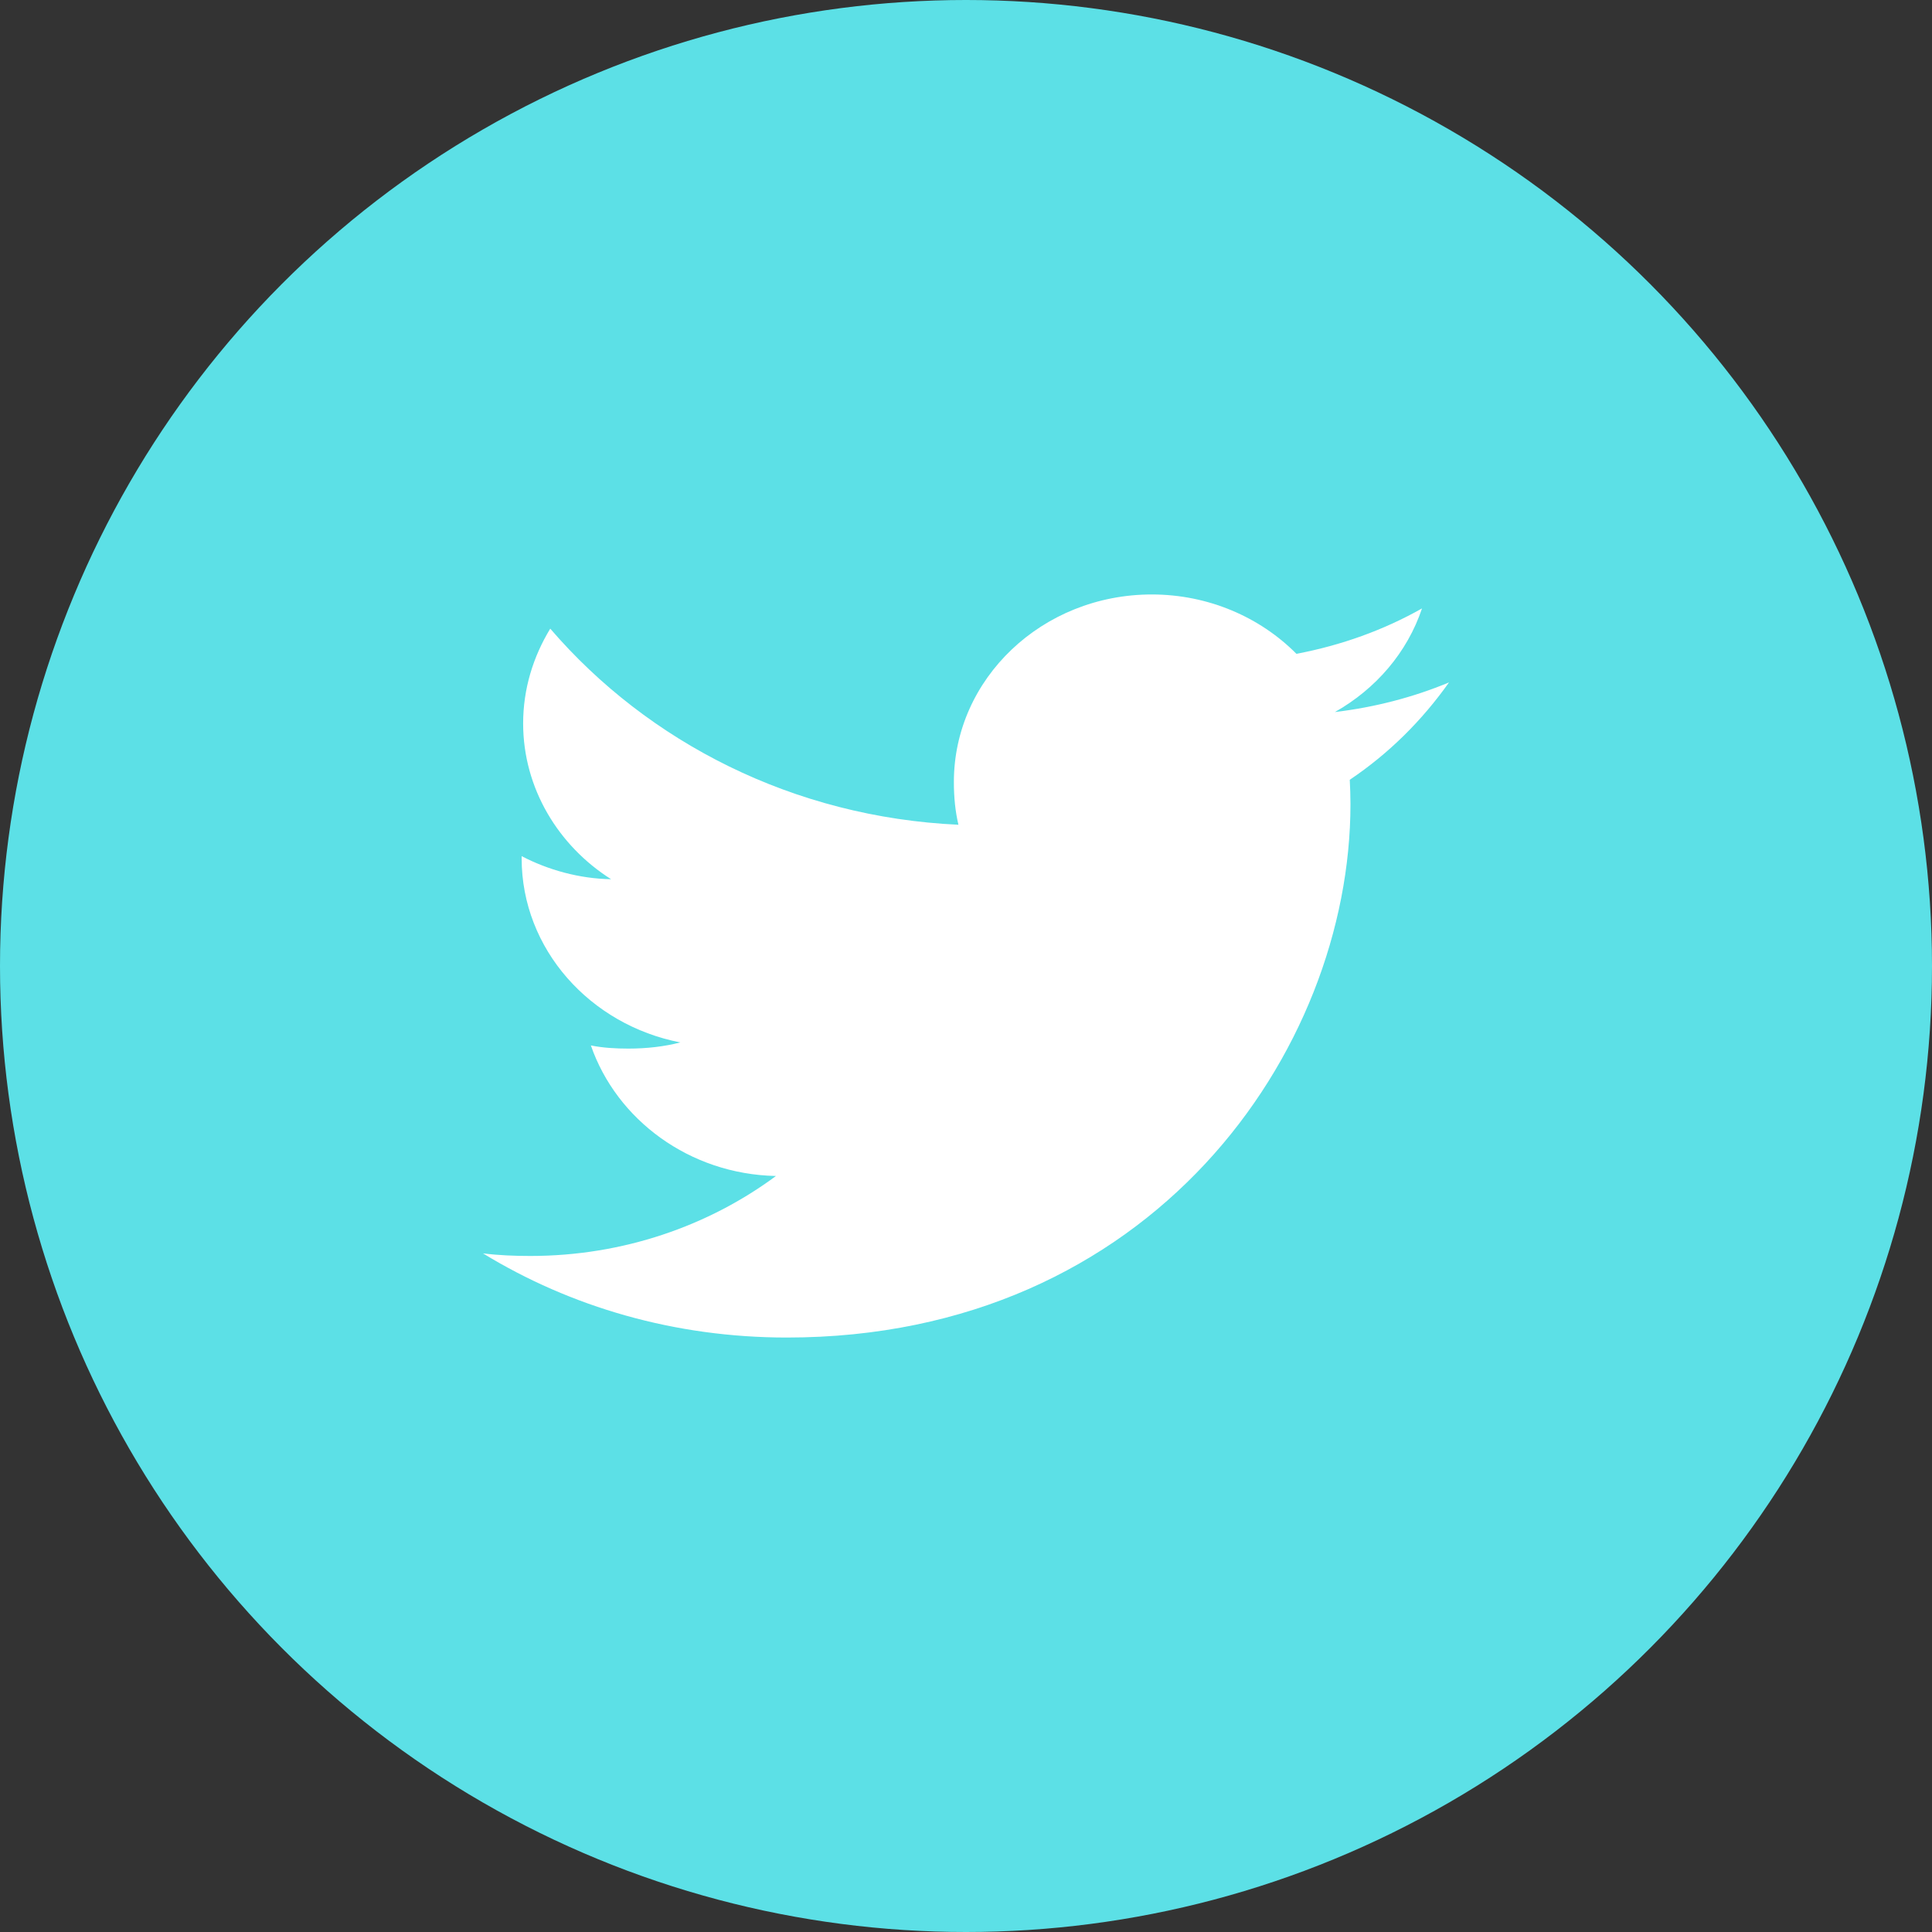 <svg width="36" height="36" viewBox="0 0 36 36" fill="none" xmlns="http://www.w3.org/2000/svg">
<rect x="0" y="0" width="36" height="36" fill="#333333" stroke="none"/>
<circle cx="18" cy="18" r="18" fill="#5CE0E6"/>
<path d="M27 12.716C26.331 12.994 25.617 13.179 24.874 13.268C25.639 12.836 26.223 12.156 26.497 11.337C25.784 11.74 24.996 12.024 24.157 12.183C23.48 11.5 22.515 11.077 21.462 11.077C19.419 11.077 17.774 12.647 17.774 14.572C17.774 14.849 17.799 15.115 17.859 15.368C14.791 15.227 12.077 13.835 10.253 11.714C9.935 12.237 9.748 12.836 9.748 13.48C9.748 14.69 10.406 15.762 11.387 16.383C10.794 16.373 10.213 16.21 9.72 15.953C9.72 15.964 9.72 15.978 9.72 15.992C9.72 17.689 10.999 19.099 12.677 19.424C12.376 19.502 12.049 19.539 11.709 19.539C11.473 19.539 11.234 19.526 11.01 19.48C11.489 20.863 12.845 21.88 14.459 21.913C13.203 22.843 11.609 23.403 9.883 23.403C9.581 23.403 9.29 23.391 9 23.355C10.635 24.354 12.572 24.923 14.661 24.923C21.451 24.923 25.164 19.598 25.164 14.982C25.164 14.827 25.158 14.678 25.151 14.53C25.883 14.038 26.498 13.424 27 12.716Z" fill="white"/>
</svg>
